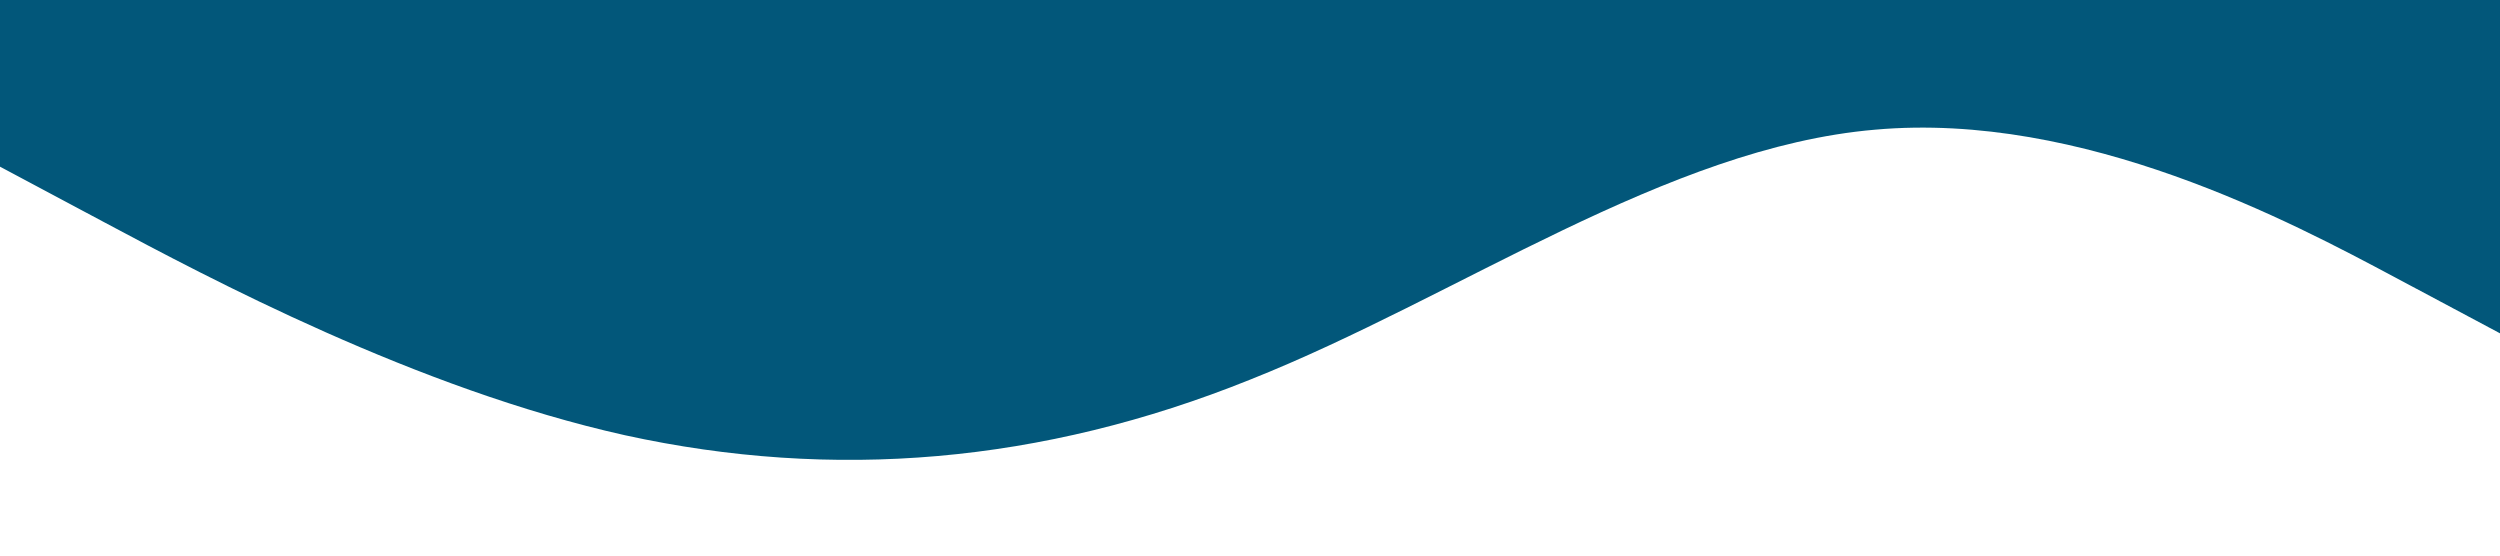 <?xml version="1.0" standalone="no"?><svg xmlns="http://www.w3.org/2000/svg" viewBox="0 0 1440 320"><path fill="#02577a" fill-opacity="1" d="M0,96L60,128C120,160,240,224,360,250.7C480,277,600,267,720,218.7C840,171,960,85,1080,74.7C1200,64,1320,128,1380,160L1440,192L1440,0L1380,0C1320,0,1200,0,1080,0C960,0,840,0,720,0C600,0,480,0,360,0C240,0,120,0,60,0L0,0Z"></path></svg>